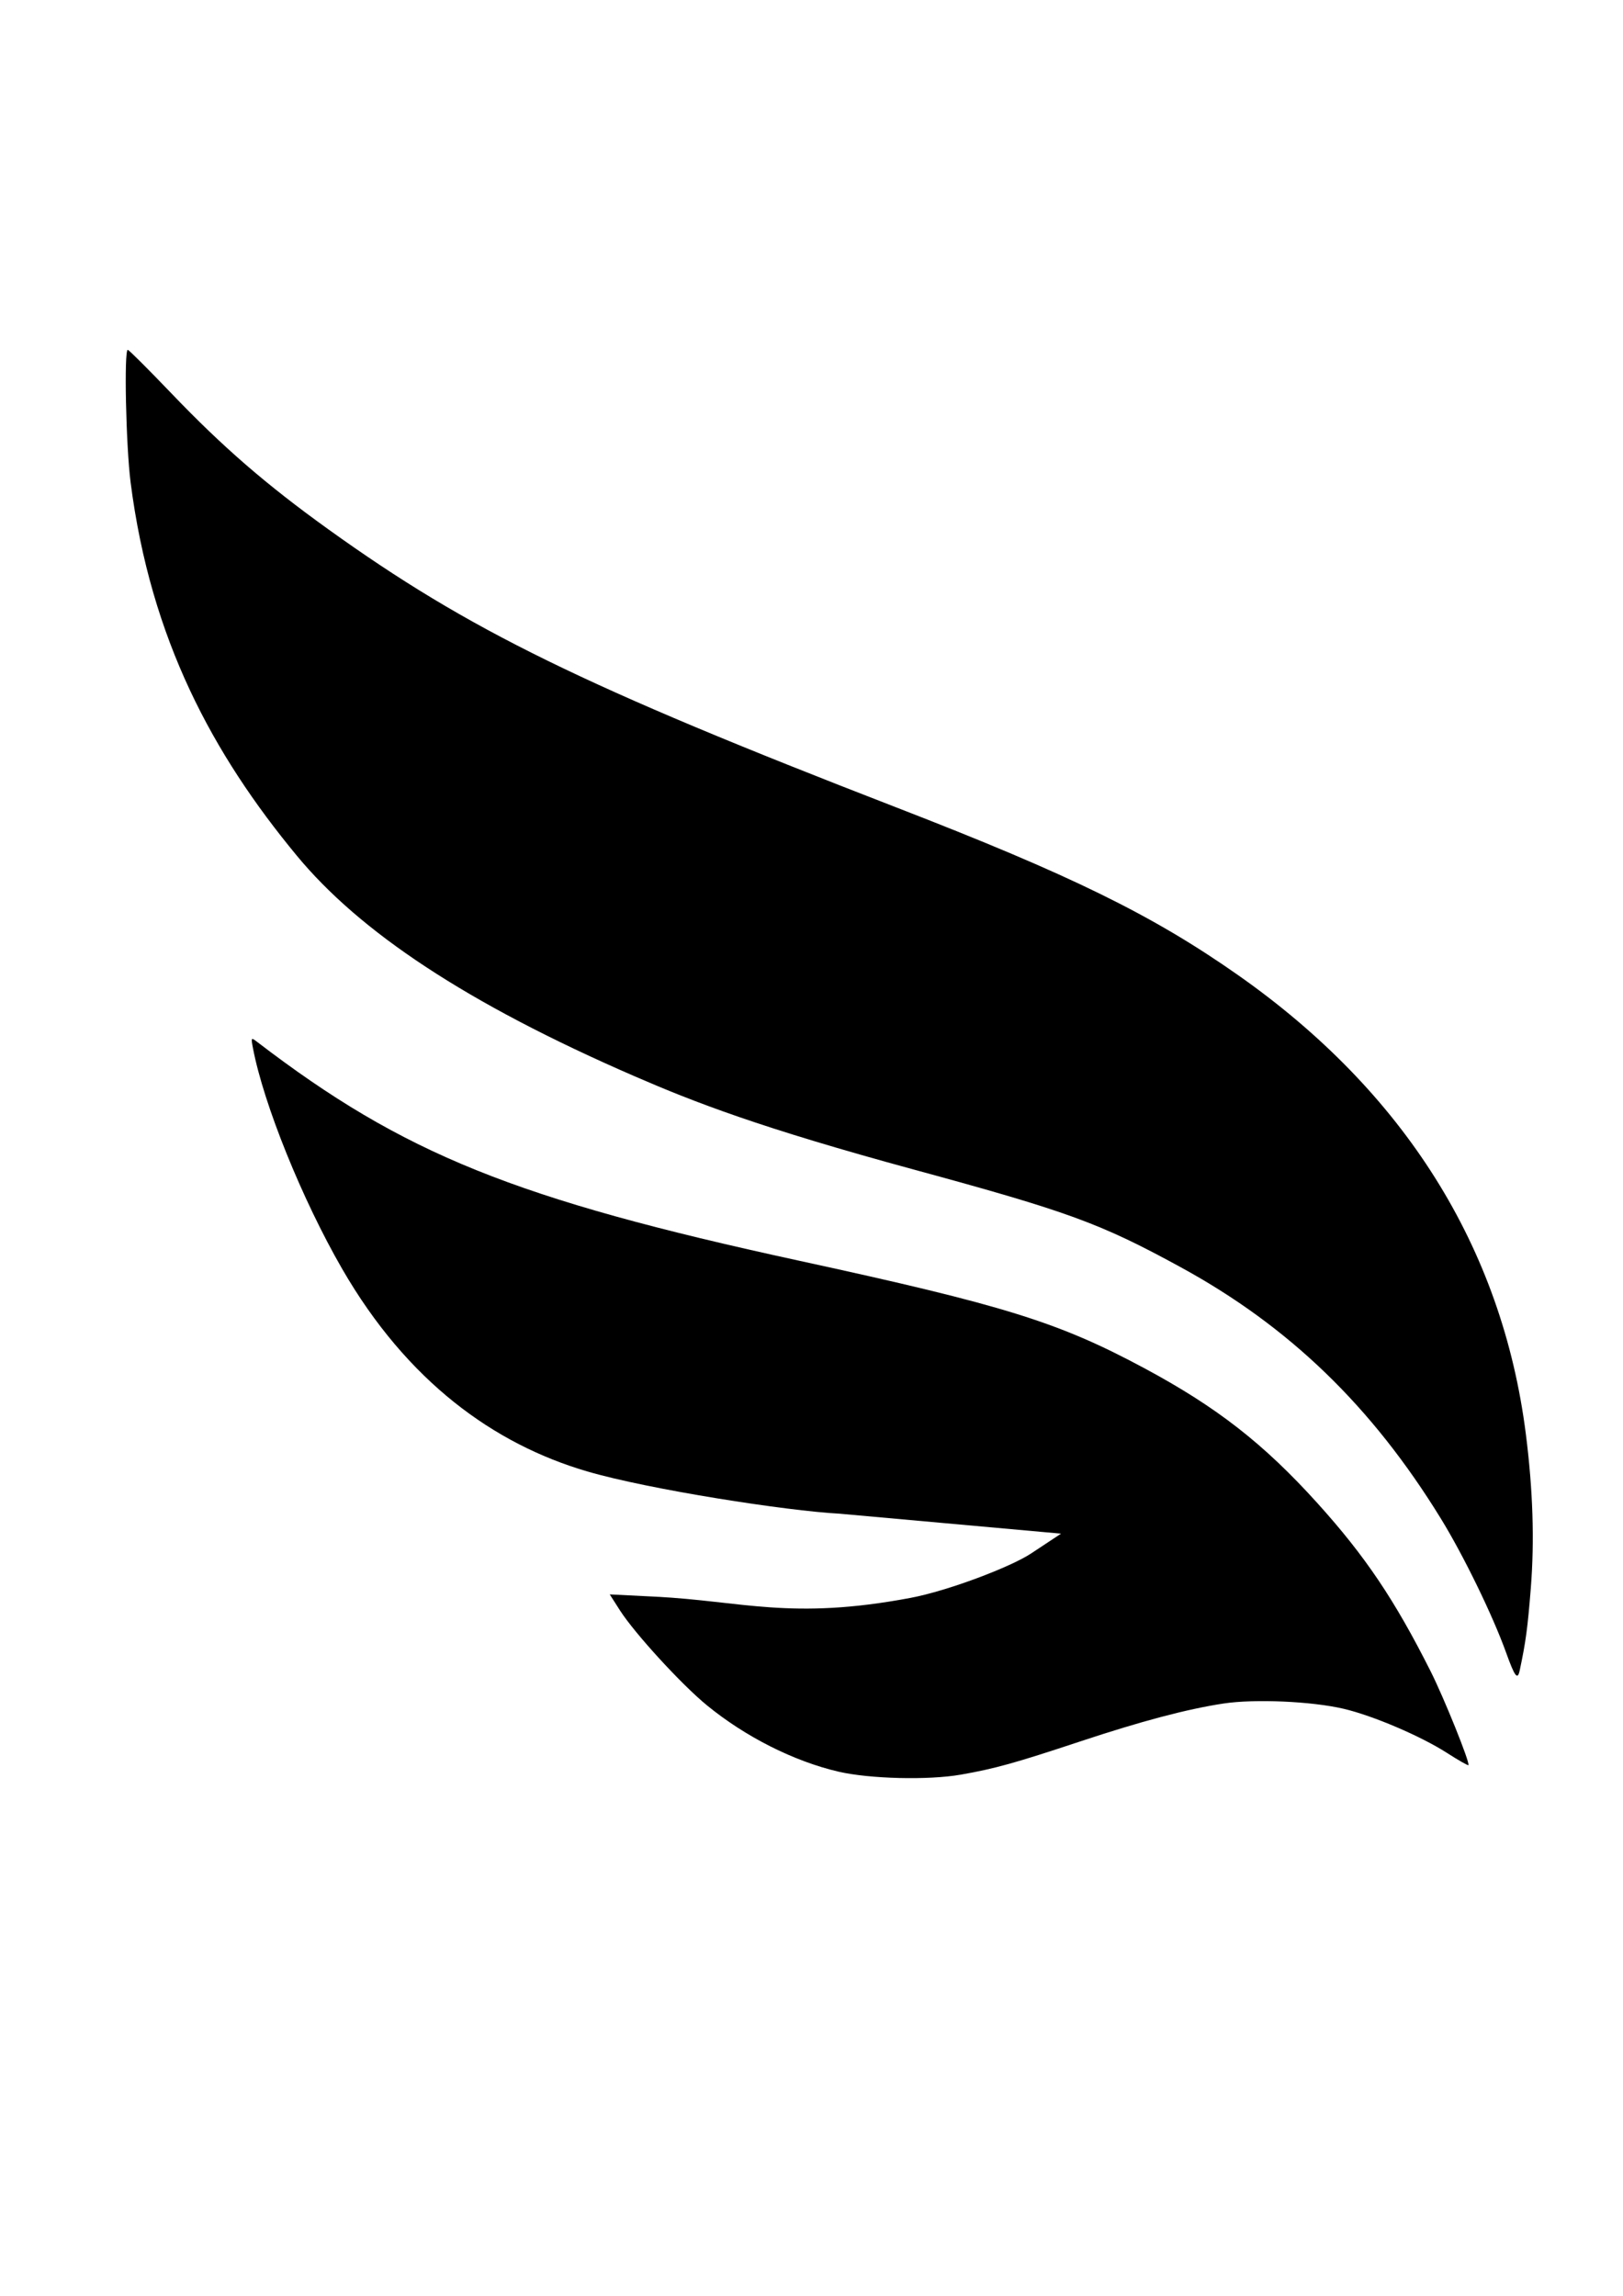 <?xml version="1.0" encoding="UTF-8" standalone="no"?>
<!-- Created with Inkscape (http://www.inkscape.org/) -->

<svg
   width="210mm"
   height="297mm"
   viewBox="0 0 210 297"
   version="1.1"
   id="svg5"
   xml:space="preserve"
   inkscape:version="1.4.2 (ebf0e940d0, 2025-05-08)"
   sodipodi:docname="wing3.svg"
   xmlns:inkscape="http://www.inkscape.org/namespaces/inkscape"
   xmlns:sodipodi="http://sodipodi.sourceforge.net/DTD/sodipodi-0.dtd"
   xmlns="http://www.w3.org/2000/svg"
   xmlns:svg="http://www.w3.org/2000/svg"><sodipodi:namedview
     id="namedview7"
     pagecolor="#ffffff"
     bordercolor="#000000"
     borderopacity="0.25"
     inkscape:showpageshadow="2"
     inkscape:pageopacity="0.0"
     inkscape:pagecheckerboard="0"
     inkscape:deskcolor="#d1d1d1"
     inkscape:document-units="mm"
     showgrid="false"
     inkscape:zoom="1.4142136"
     inkscape:cx="368.40263"
     inkscape:cy="566.03898"
     inkscape:window-width="3840"
     inkscape:window-height="2118"
     inkscape:window-x="0"
     inkscape:window-y="0"
     inkscape:window-maximized="0"
     inkscape:current-layer="layer1" /><defs
     id="defs2" /><g
     inkscape:label="Layer 1"
     inkscape:groupmode="layer"
     id="layer1"><path
       style="display:inline;fill:#000000;stroke-width:0.411"
       d="m 196.637,216.089 c 0.778,-3.651 1.025,-5.48 1.432,-10.608 0.491,-6.182 0.279,-12.745 -0.645,-20.007 C 194.357,161.372 181.702,141.225 160.134,126.105 149.073,118.352 138.544,113.191 115.898,104.423 75.429,88.755 60.605,81.495 42.476,68.469 34.443,62.697 28.832,57.837 22.192,50.903 c -2.974,-3.105 -5.52,-5.646 -5.658,-5.646 -0.501,0 -0.236,12.446 0.364,17.137 2.605,20.352 10.656,35.184 21.509,48.304 8.09,9.781 21.801,19.037 43.757,28.558 7.68,3.33 16.135,6.621 36.116,12.057 20.014,5.445 24.085,6.935 34.528,12.642 14.011,7.657 24.687,17.97 33.606,32.467 2.948,4.791 6.729,12.553 8.46,17.368 1.133,3.151 1.484,3.608 1.763,2.299 z"
       id="path3173"
       inkscape:label="bottom"
       sodipodi:nodetypes="sssssssscsssssss" /><path
       style="display:inline;fill:#000000;stroke-width:0.411"
       d="m 124.284,229.586 c 4.447,-0.782 7.004,-1.492 15.426,-4.285 7.988,-2.649 13.862,-4.204 18.601,-4.924 4.024,-0.611 11.375,-0.29 15.53,0.679 3.787,0.883 10.005,3.539 13.403,5.724 1.449,0.932 2.688,1.638 2.752,1.569 0.245,-0.263 -3.142,-8.672 -4.891,-12.146 -4.655,-9.244 -8.463,-14.9 -14.629,-21.729 -6.962,-7.711 -13.039,-12.448 -22.432,-17.486 -11.108,-5.958 -18.025,-8.11 -44.648,-13.894 -36.784,-7.991 -51.188,-13.806 -70.132,-28.315 -0.78,-0.598 -0.799,-0.567 -0.527,0.852 1.393,7.266 6.363,19.556 11.525,28.502 8.437,14.62 19.68,22.689 31.694,26.211 8.025,2.353 25.921,5.124 32.648,5.473 l 28.685,2.584 -3.878,2.566 c -2.636,1.744 -10.712,4.821 -15.587,5.742 -15.475,2.924 -21.815,0.404 -33.029,-0.154 l -5.901,-0.294 1.321,2.067 c 1.893,2.962 7.957,9.582 11.243,12.273 4.993,4.089 11.275,7.256 17.051,8.595 4.013,0.93 11.622,1.117 15.774,0.387 z"
       id="path1"
       inkscape:label="top"
       sodipodi:nodetypes="ssssssssssssssscssscssss" /></g></svg>
